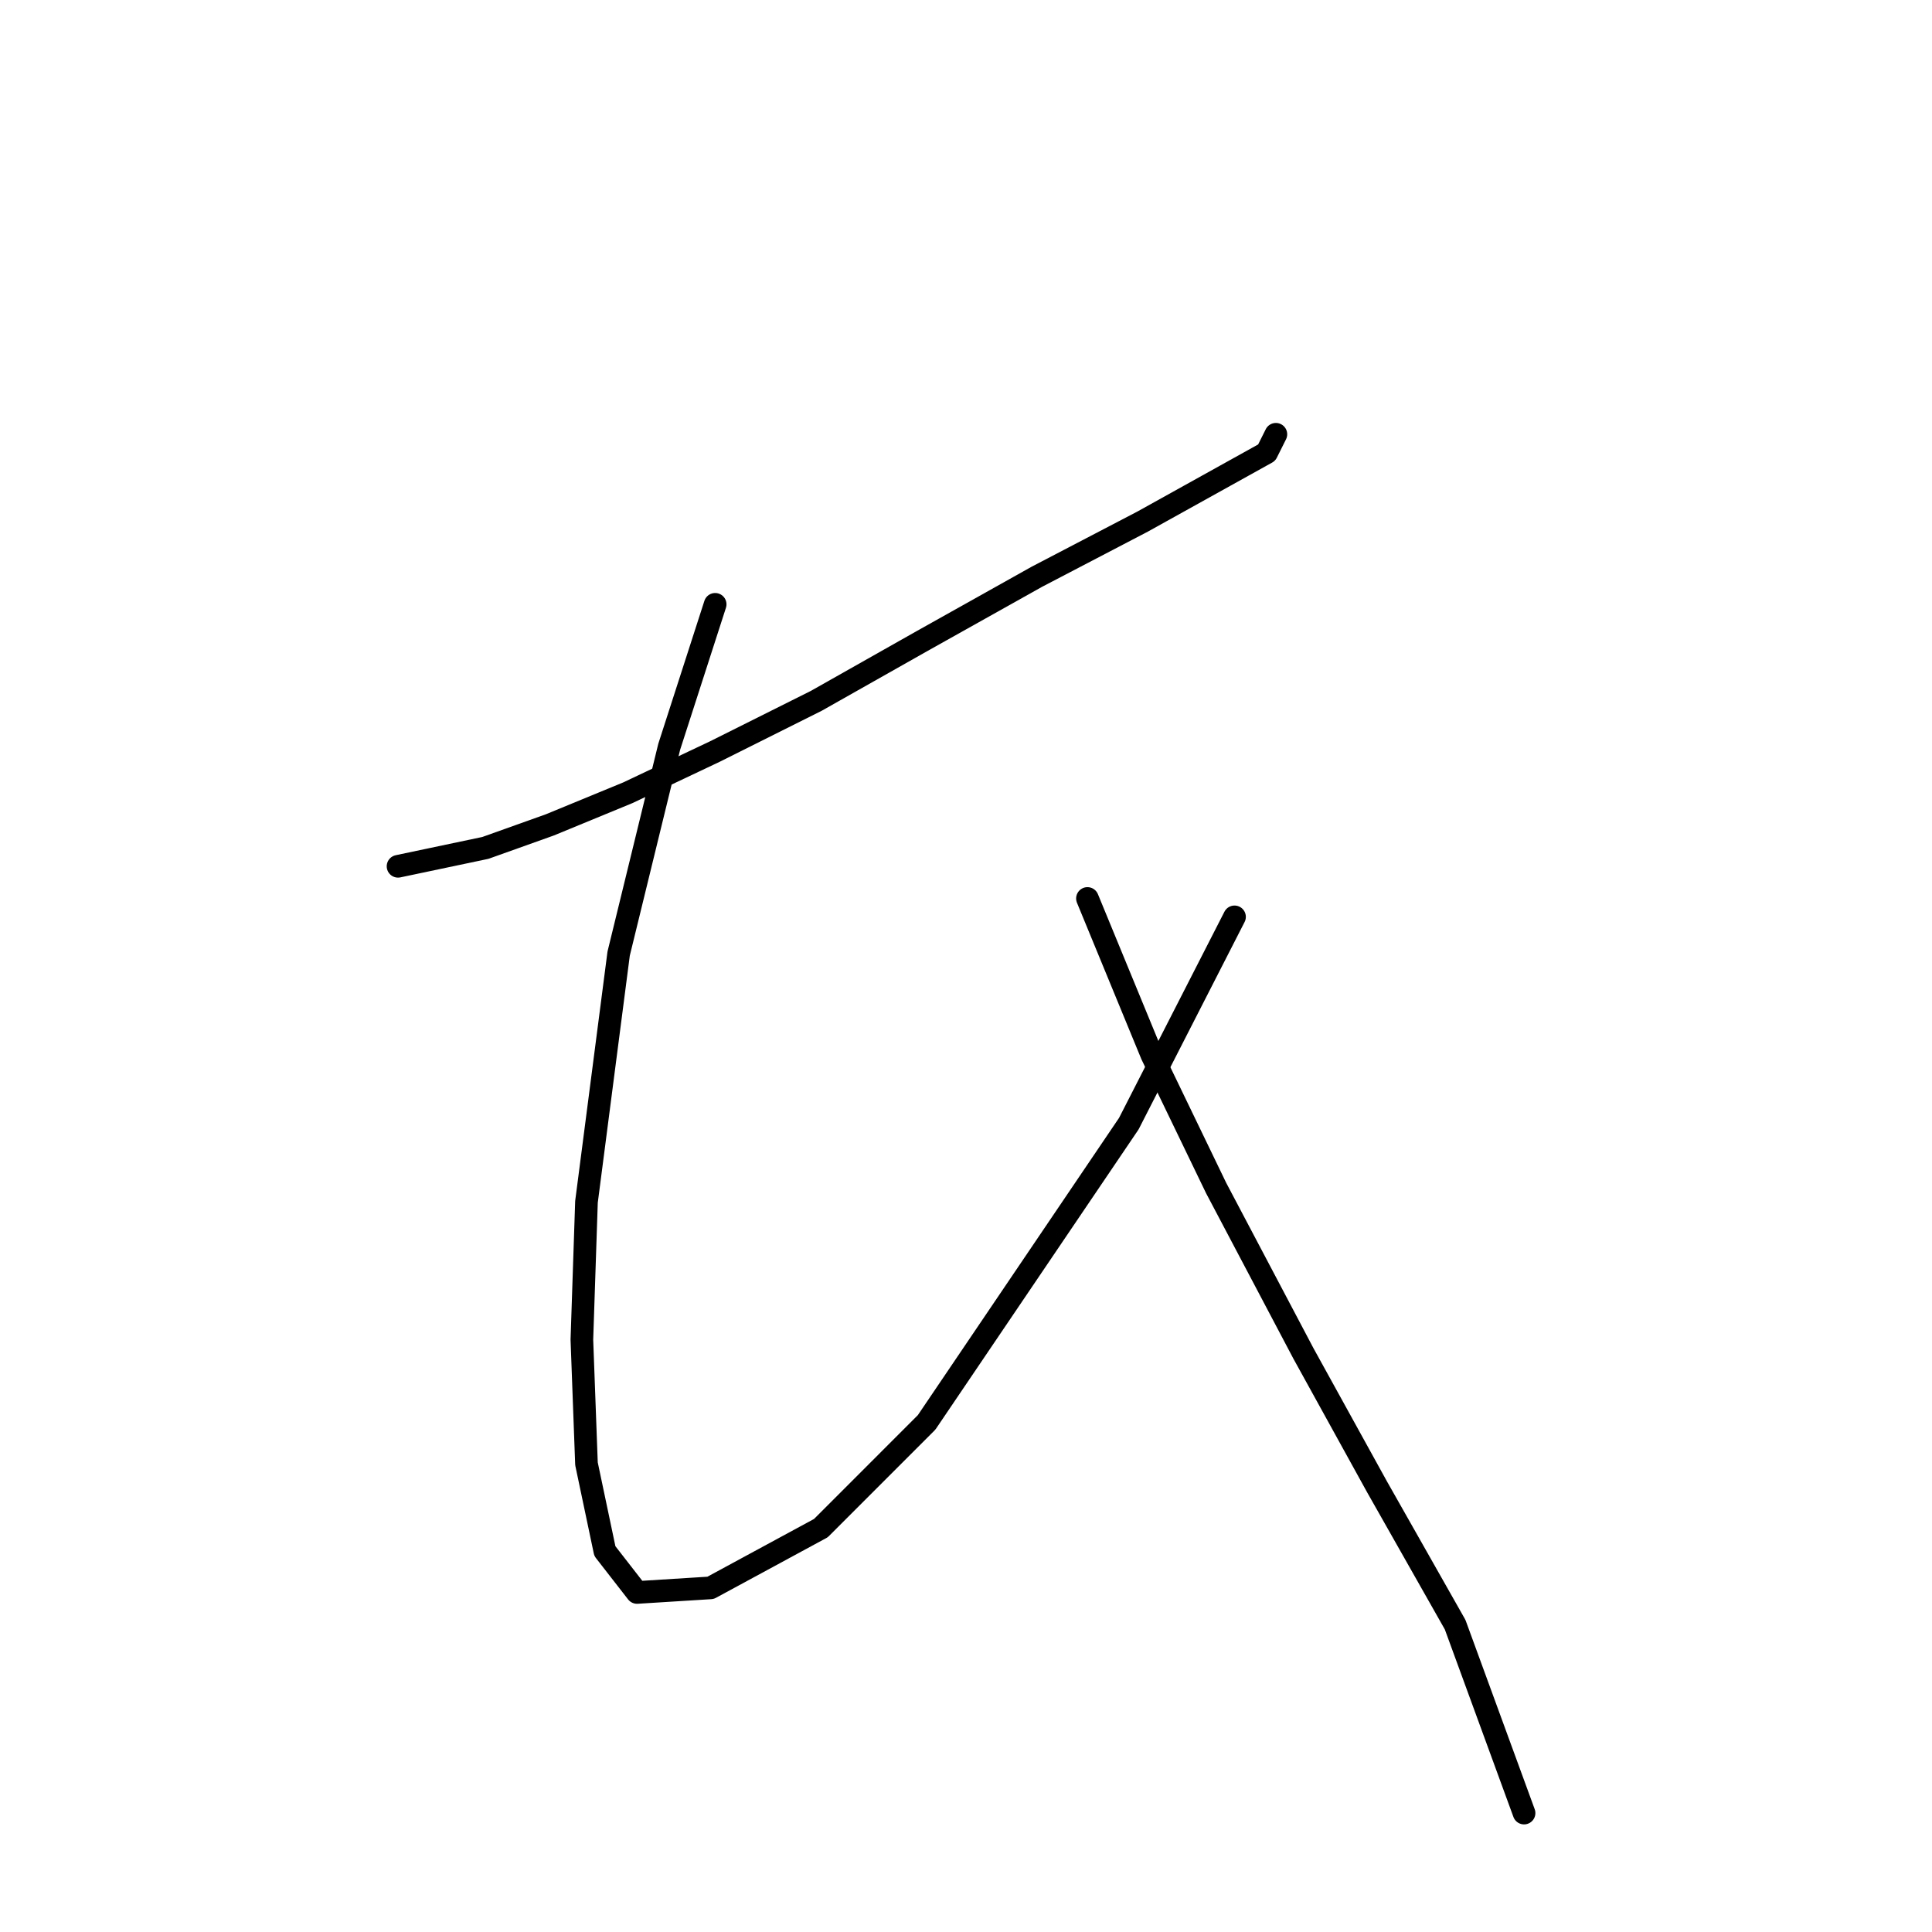 <?xml version="1.0" standalone="no"?>
    <svg width="256" height="256" xmlns="http://www.w3.org/2000/svg" version="1.1">
    <polyline stroke="black" stroke-width="3" stroke-linecap="round" fill="transparent" stroke-linejoin="round" points="52.742 114.789 64.313 112.353 72.839 109.308 83.192 105.045 94.763 99.564 108.161 92.865 122.168 84.948 137.393 76.422 151.4 69.114 162.362 63.024 167.843 59.979 169.061 57.543 169.061 57.543 " />
        <polyline stroke="black" stroke-width="3" stroke-linecap="round" fill="transparent" stroke-linejoin="round" points="94.763 80.076 88.673 98.955 81.974 126.36 77.711 159.246 77.102 177.516 77.711 193.958 80.147 205.529 84.41 211.01 94.154 210.401 108.77 202.484 122.777 188.477 149.573 148.893 163.58 121.488 163.58 121.488 " />
        <polyline stroke="black" stroke-width="3" stroke-linecap="round" fill="transparent" stroke-linejoin="round" points="144.092 119.052 152.618 139.758 161.144 157.419 172.714 179.343 182.458 197.003 192.811 215.273 201.946 240.242 201.946 240.242 " />
        </svg>